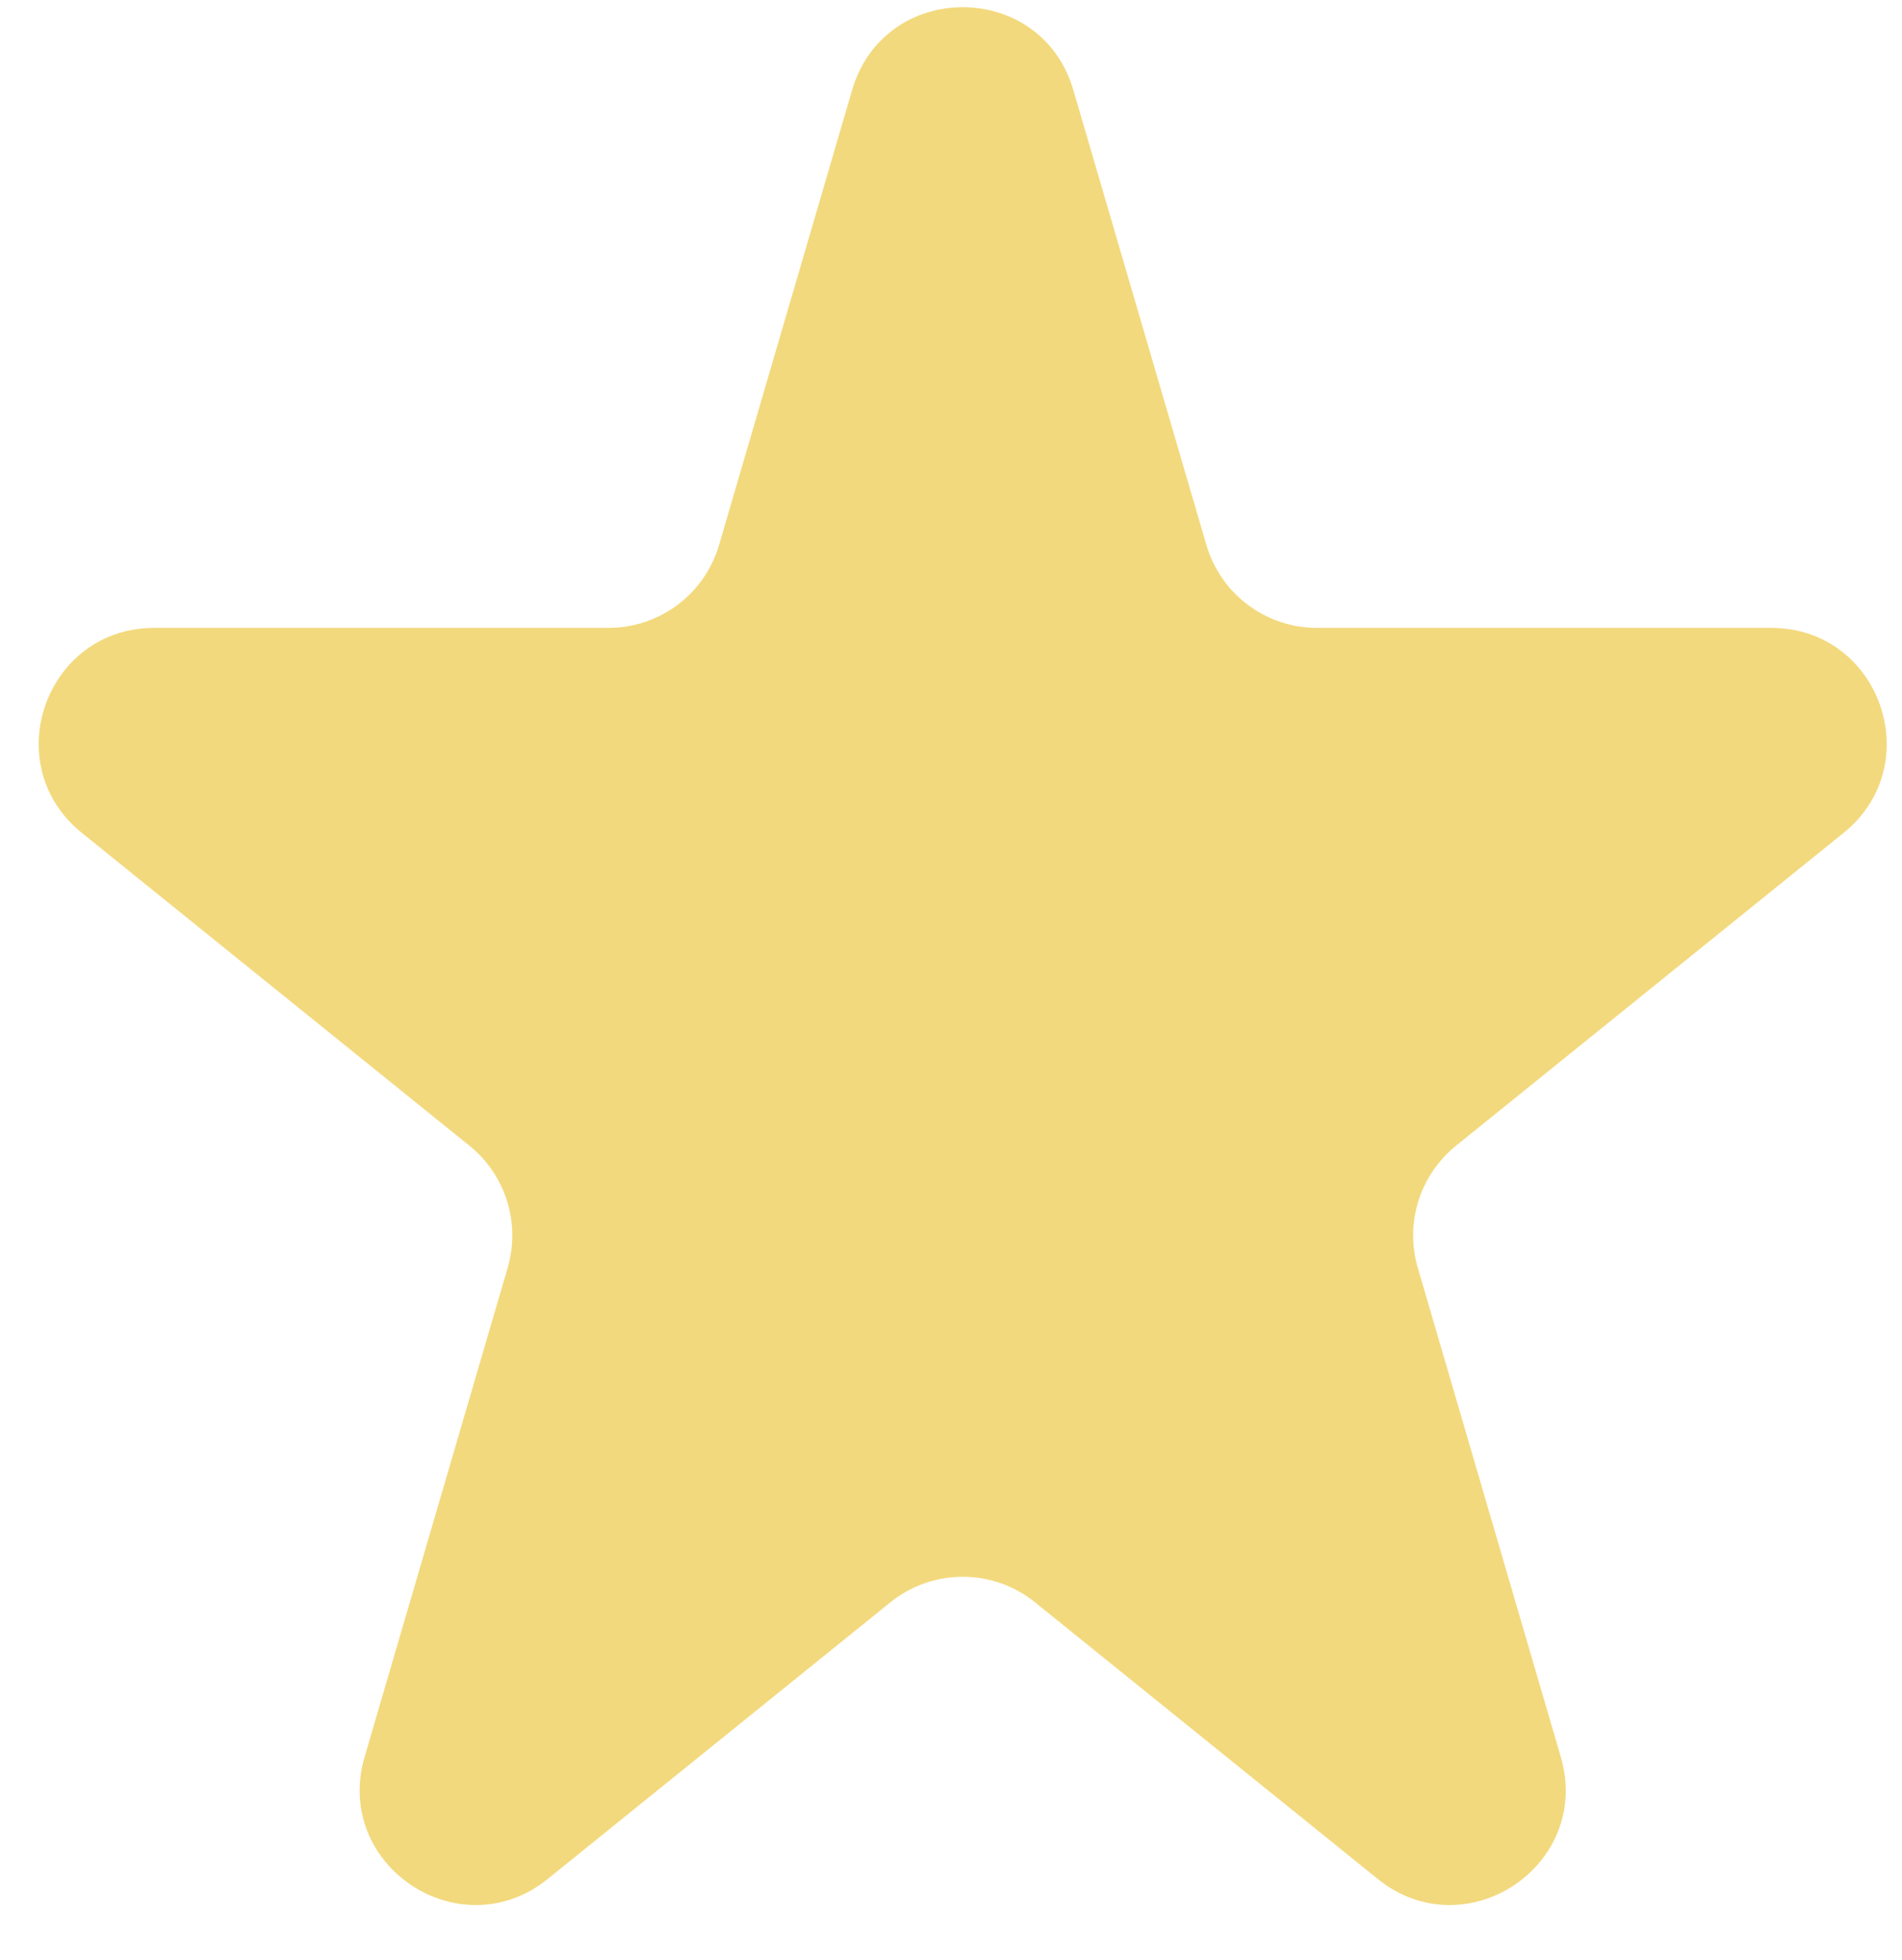 <svg width="33" height="34" viewBox="0 0 33 34" fill="none" xmlns="http://www.w3.org/2000/svg">
<path d="M14.784 1.563C15.345 -0.355 18.062 -0.355 18.623 1.563L20.931 9.454C21.18 10.307 21.962 10.893 22.85 10.893H30.731C32.617 10.893 33.455 13.264 31.987 14.449L25.262 19.877C24.634 20.384 24.372 21.22 24.599 21.995L27.08 30.48C27.63 32.36 25.429 33.828 23.905 32.598L17.959 27.799C17.227 27.207 16.18 27.207 15.447 27.799L9.502 32.598C7.978 33.828 5.776 32.36 6.326 30.48L8.808 21.995C9.035 21.22 8.773 20.384 8.145 19.877L1.419 14.449C-0.048 13.264 0.789 10.893 2.676 10.893H10.556C11.445 10.893 12.226 10.307 12.476 9.454L14.784 1.563Z" fill="#F3D97D"/>
</svg>
